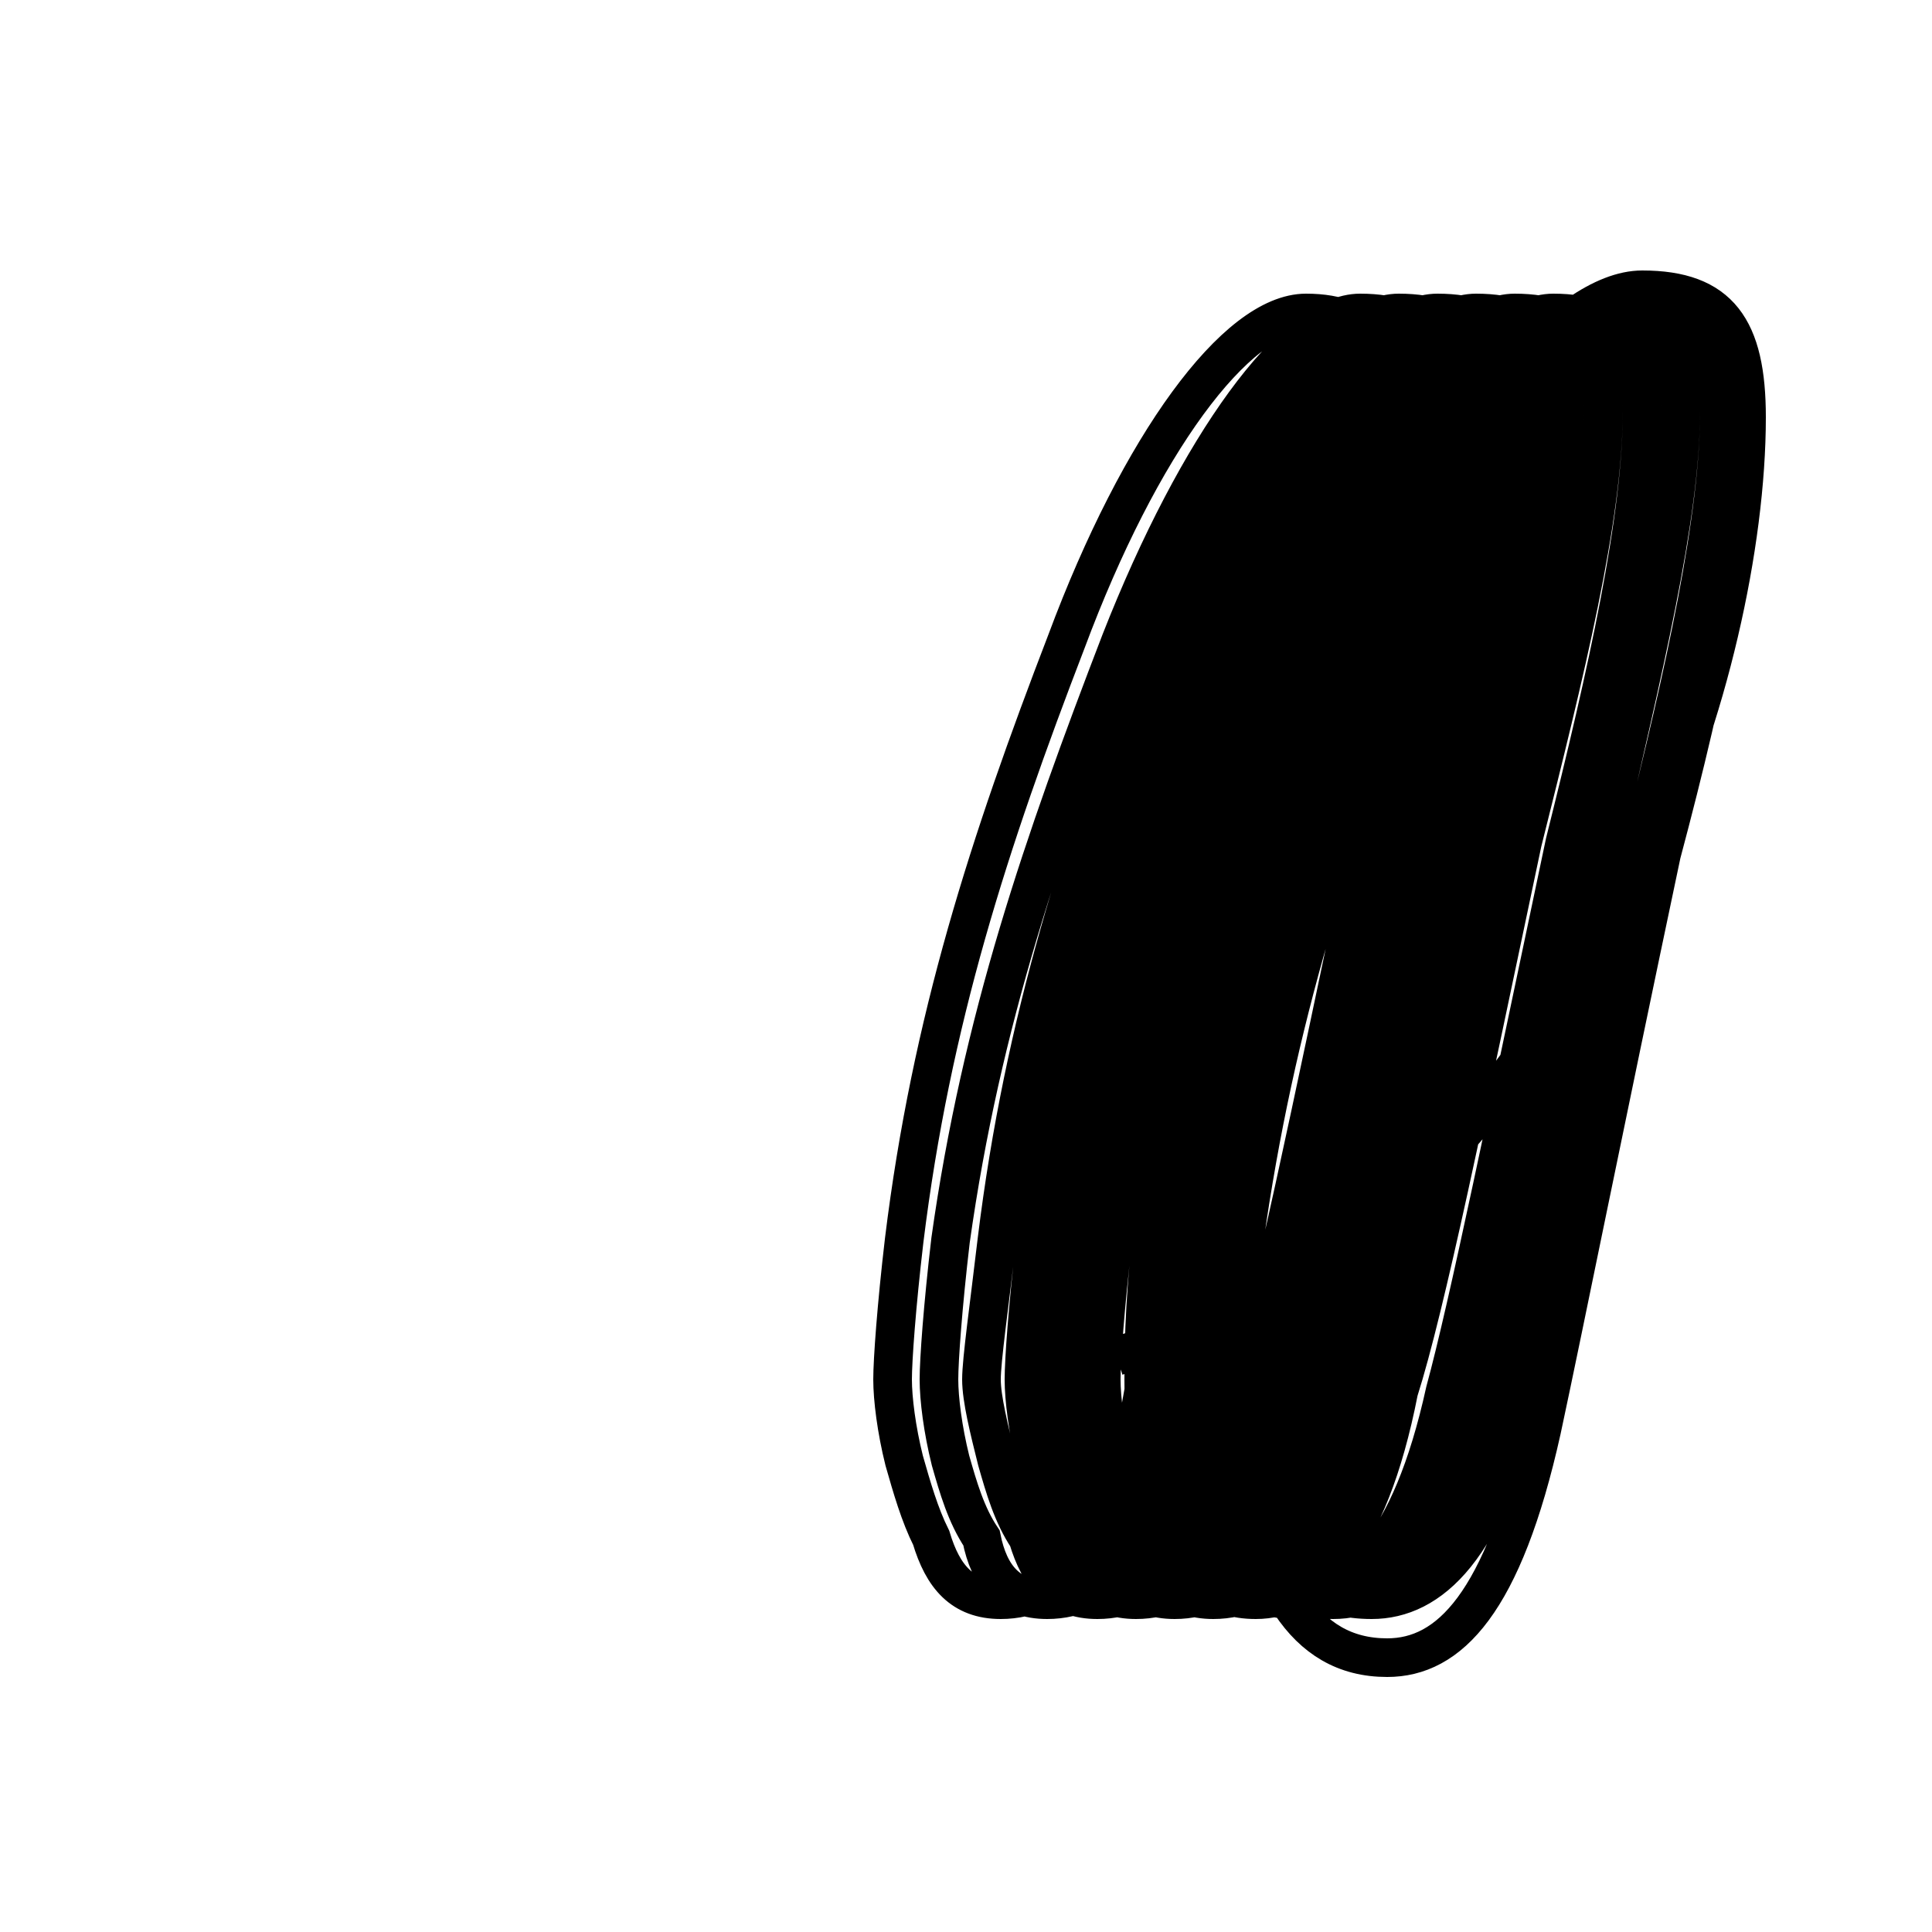 <?xml version='1.0' encoding='utf8'?>
<svg viewBox="0.0 -6.0 50.0 50.0" version="1.1" xmlns="http://www.w3.org/2000/svg">
<rect x="0.0" y="-6.0" width="50.0" height="50.0" fill="#808080" stroke="none"/>
<rect x="-1000" y="-1000" width="2000" height="2000" stroke="white" fill="white"/>
<g style="fill:white;stroke:#000000;  stroke-width:1">
<path d="M 28.9 -8.9 C 35.0 -10.8 39.0 -14.8 42.5 -21.9 C 44.2 -25.4 45.2 -29.9 45.2 -33.2 C 45.2 -35.5 44.5 -36.5 42.5 -36.5 C 40.5 -36.5 37.5 -32.9 35.5 -28.1 C 33.5 -23.2 32.1 -18.6 31.4 -11.9 C 31.2 -10.2 31.1 -8.8 31.1 -8.3 C 31.1 -7.8 31.2 -7.0 31.4 -6.2 C 31.6 -5.5 31.9 -4.8 32.2 -4.2 C 32.5 -3.6 32.9 -3.0 33.4 -2.5 C 34.0 -1.6 34.8 -1.1 35.9 -1.1 C 37.5 -1.1 38.9 -2.5 39.9 -7.0 C 40.5 -9.8 41.5 -14.8 43.0 -21.9 C 44.2 -26.4 45.0 -30.3 45.0 -33.4 C 45.0 -35.0 44.5 -35.9 42.8 -35.9 C 41.0 -35.9 38.5 -32.5 36.5 -27.4 C 34.5 -22.2 33.0 -17.6 32.2 -11.9 C 32.1 -10.2 32.0 -8.8 32.0 -8.3 C 32.0 -7.8 32.1 -7.0 32.2 -6.2 C 32.4 -5.5 32.7 -4.8 33.0 -4.2 C 33.5 -3.2 34.2 -2.6 35.5 -2.6 C 37.0 -2.6 38.5 -3.9 39.4 -8.0 C 40.0 -10.2 41.0 -15.1 42.5 -22.2 C 43.6 -26.6 44.5 -30.6 44.5 -33.4 C 44.5 -34.9 44.0 -35.9 42.4 -35.9 C 40.5 -35.9 38.0 -32.5 36.0 -27.4 C 34.0 -22.2 32.5 -17.6 31.8 -11.9 C 31.6 -10.2 31.6 -8.8 31.6 -8.3 C 31.6 -7.8 31.6 -7.0 31.8 -6.2 C 32.0 -5.5 32.2 -4.8 32.5 -4.2 C 32.9 -3.2 33.5 -2.6 34.5 -2.6 C 36.0 -2.6 37.5 -3.9 38.4 -8.0 C 39.0 -10.2 40.0 -15.1 41.5 -22.2 C 42.5 -26.6 43.5 -30.6 43.5 -33.4 C 43.5 -34.9 43.0 -35.9 41.2 -35.9 C 39.4 -35.9 36.9 -32.5 34.9 -27.4 C 32.9 -22.2 31.4 -17.6 30.6 -11.9 C 30.4 -10.2 30.3 -8.8 30.3 -8.3 C 30.3 -7.8 30.4 -7.0 30.6 -6.2 C 30.8 -5.5 31.1 -4.8 31.4 -4.2 C 31.8 -3.2 32.4 -2.6 33.5 -2.6 C 35.0 -2.6 36.5 -3.9 37.4 -8.0 C 38.0 -10.2 39.0 -15.1 40.5 -22.2 C 41.6 -26.6 42.5 -30.6 42.5 -33.4 C 42.5 -34.9 42.0 -35.9 40.2 -35.9 C 38.5 -35.9 36.0 -32.5 34.0 -27.4 C 32.0 -22.2 30.5 -17.6 29.8 -11.9 C 29.6 -10.2 29.6 -8.8 29.6 -8.3 C 29.6 -7.8 29.6 -7.0 29.8 -6.2 C 30.0 -5.5 30.2 -4.8 30.6 -4.2 C 30.9 -3.2 31.4 -2.6 32.5 -2.6 C 33.9 -2.6 35.4 -3.9 36.2 -8.0 C 36.9 -10.2 37.9 -15.1 39.4 -22.2 C 40.5 -26.6 41.5 -30.6 41.5 -33.4 C 41.5 -34.9 41.0 -35.9 39.2 -35.9 C 37.5 -35.9 35.0 -32.5 33.0 -27.4 C 31.0 -22.2 29.5 -17.6 28.8 -11.9 C 28.6 -10.2 28.5 -8.8 28.5 -8.3 C 28.5 -7.8 28.6 -7.0 28.8 -6.2 C 29.0 -5.5 29.2 -4.8 29.6 -4.2 C 29.9 -3.2 30.4 -2.6 31.4 -2.6 C 32.9 -2.6 34.4 -3.9 35.2 -8.0 C 35.9 -10.2 36.9 -15.1 38.4 -22.2 C 39.5 -26.6 40.5 -30.6 40.5 -33.4 C 40.5 -34.9 40.0 -35.9 38.2 -35.9 C 36.5 -35.9 34.0 -32.5 32.0 -27.4 C 30.0 -22.2 28.5 -17.6 27.8 -11.9 C 27.6 -10.2 27.5 -8.8 27.5 -8.3 C 27.5 -7.8 27.6 -7.0 27.8 -6.2 C 28.0 -5.5 28.2 -4.8 28.6 -4.2 C 28.9 -3.2 29.4 -2.6 30.4 -2.6 C 31.9 -2.6 33.4 -3.9 34.2 -8.0 C 34.9 -10.2 35.9 -15.1 37.4 -22.2 C 38.5 -26.6 39.5 -30.6 39.5 -33.4 C 39.5 -34.9 39.0 -35.9 37.2 -35.9 C 35.5 -35.9 33.0 -32.5 31.0 -27.4 C 29.0 -22.2 27.5 -17.6 26.8 -11.9 C 26.6 -10.2 26.5 -8.8 26.5 -8.3 C 26.5 -7.8 26.6 -7.0 26.8 -6.2 C 27.0 -5.5 27.2 -4.8 27.6 -4.2 C 27.9 -3.2 28.4 -2.6 29.4 -2.6 C 30.9 -2.6 32.4 -3.9 33.2 -8.0 C 33.9 -10.2 34.9 -15.1 36.4 -22.2 C 37.5 -26.6 38.5 -30.6 38.5 -33.4 C 38.5 -34.9 38.0 -35.9 36.2 -35.9 C 34.5 -35.9 32.0 -32.5 30.0 -27.4 C 28.0 -22.2 26.5 -17.6 25.8 -11.9 C 25.6 -10.2 25.4 -8.8 25.4 -8.3 C 25.4 -7.8 25.6 -7.0 25.8 -6.2 C 26.0 -5.5 26.2 -4.8 26.6 -4.2 C 26.9 -3.2 27.4 -2.6 28.4 -2.6 C 29.9 -2.6 31.4 -3.9 32.2 -8.0 C 32.9 -10.2 33.9 -15.1 35.4 -22.2 C 36.5 -26.6 37.5 -30.6 37.5 -33.4 C 37.5 -34.9 37.0 -35.9 35.2 -35.9 C 33.5 -35.9 31.0 -32.5 29.0 -27.4 C 27.0 -22.2 25.4 -17.6 24.6 -11.9 C 24.4 -10.2 24.3 -8.8 24.3 -8.3 C 24.3 -7.8 24.4 -7.0 24.6 -6.2 C 24.8 -5.5 25.0 -4.8 25.4 -4.2 C 25.6 -3.2 26.1 -2.6 27.1 -2.6 C 28.6 -2.6 30.1 -3.9 30.9 -8.0 C 31.6 -10.2 32.5 -15.1 34.0 -22.2 C 35.0 -26.6 36.0 -30.6 36.0 -33.4 C 36.0 -34.9 35.5 -35.9 33.8 -35.9 C 32.0 -35.9 29.5 -32.5 27.6 -27.4 C 25.6 -22.2 24.1 -17.6 23.4 -11.9 C 23.2 -10.2 23.1 -8.8 23.1 -8.3 C 23.1 -7.8 23.2 -7.0 23.4 -6.2 C 23.6 -5.5 23.8 -4.8 24.1 -4.2 C 24.4 -3.2 24.9 -2.6 25.9 -2.6 C 27.4 -2.6 28.9 -3.9 29.6 -8.0 C 30.4 -10.2 31.4 -15.1 32.8 -22.2 C 33.8 -26.6 34.8 -30.6 34.8 -33.4 C 34.8 -34.9 34.3 -" transform="translate(0.0, 38.0)" />
</g>
</svg>
